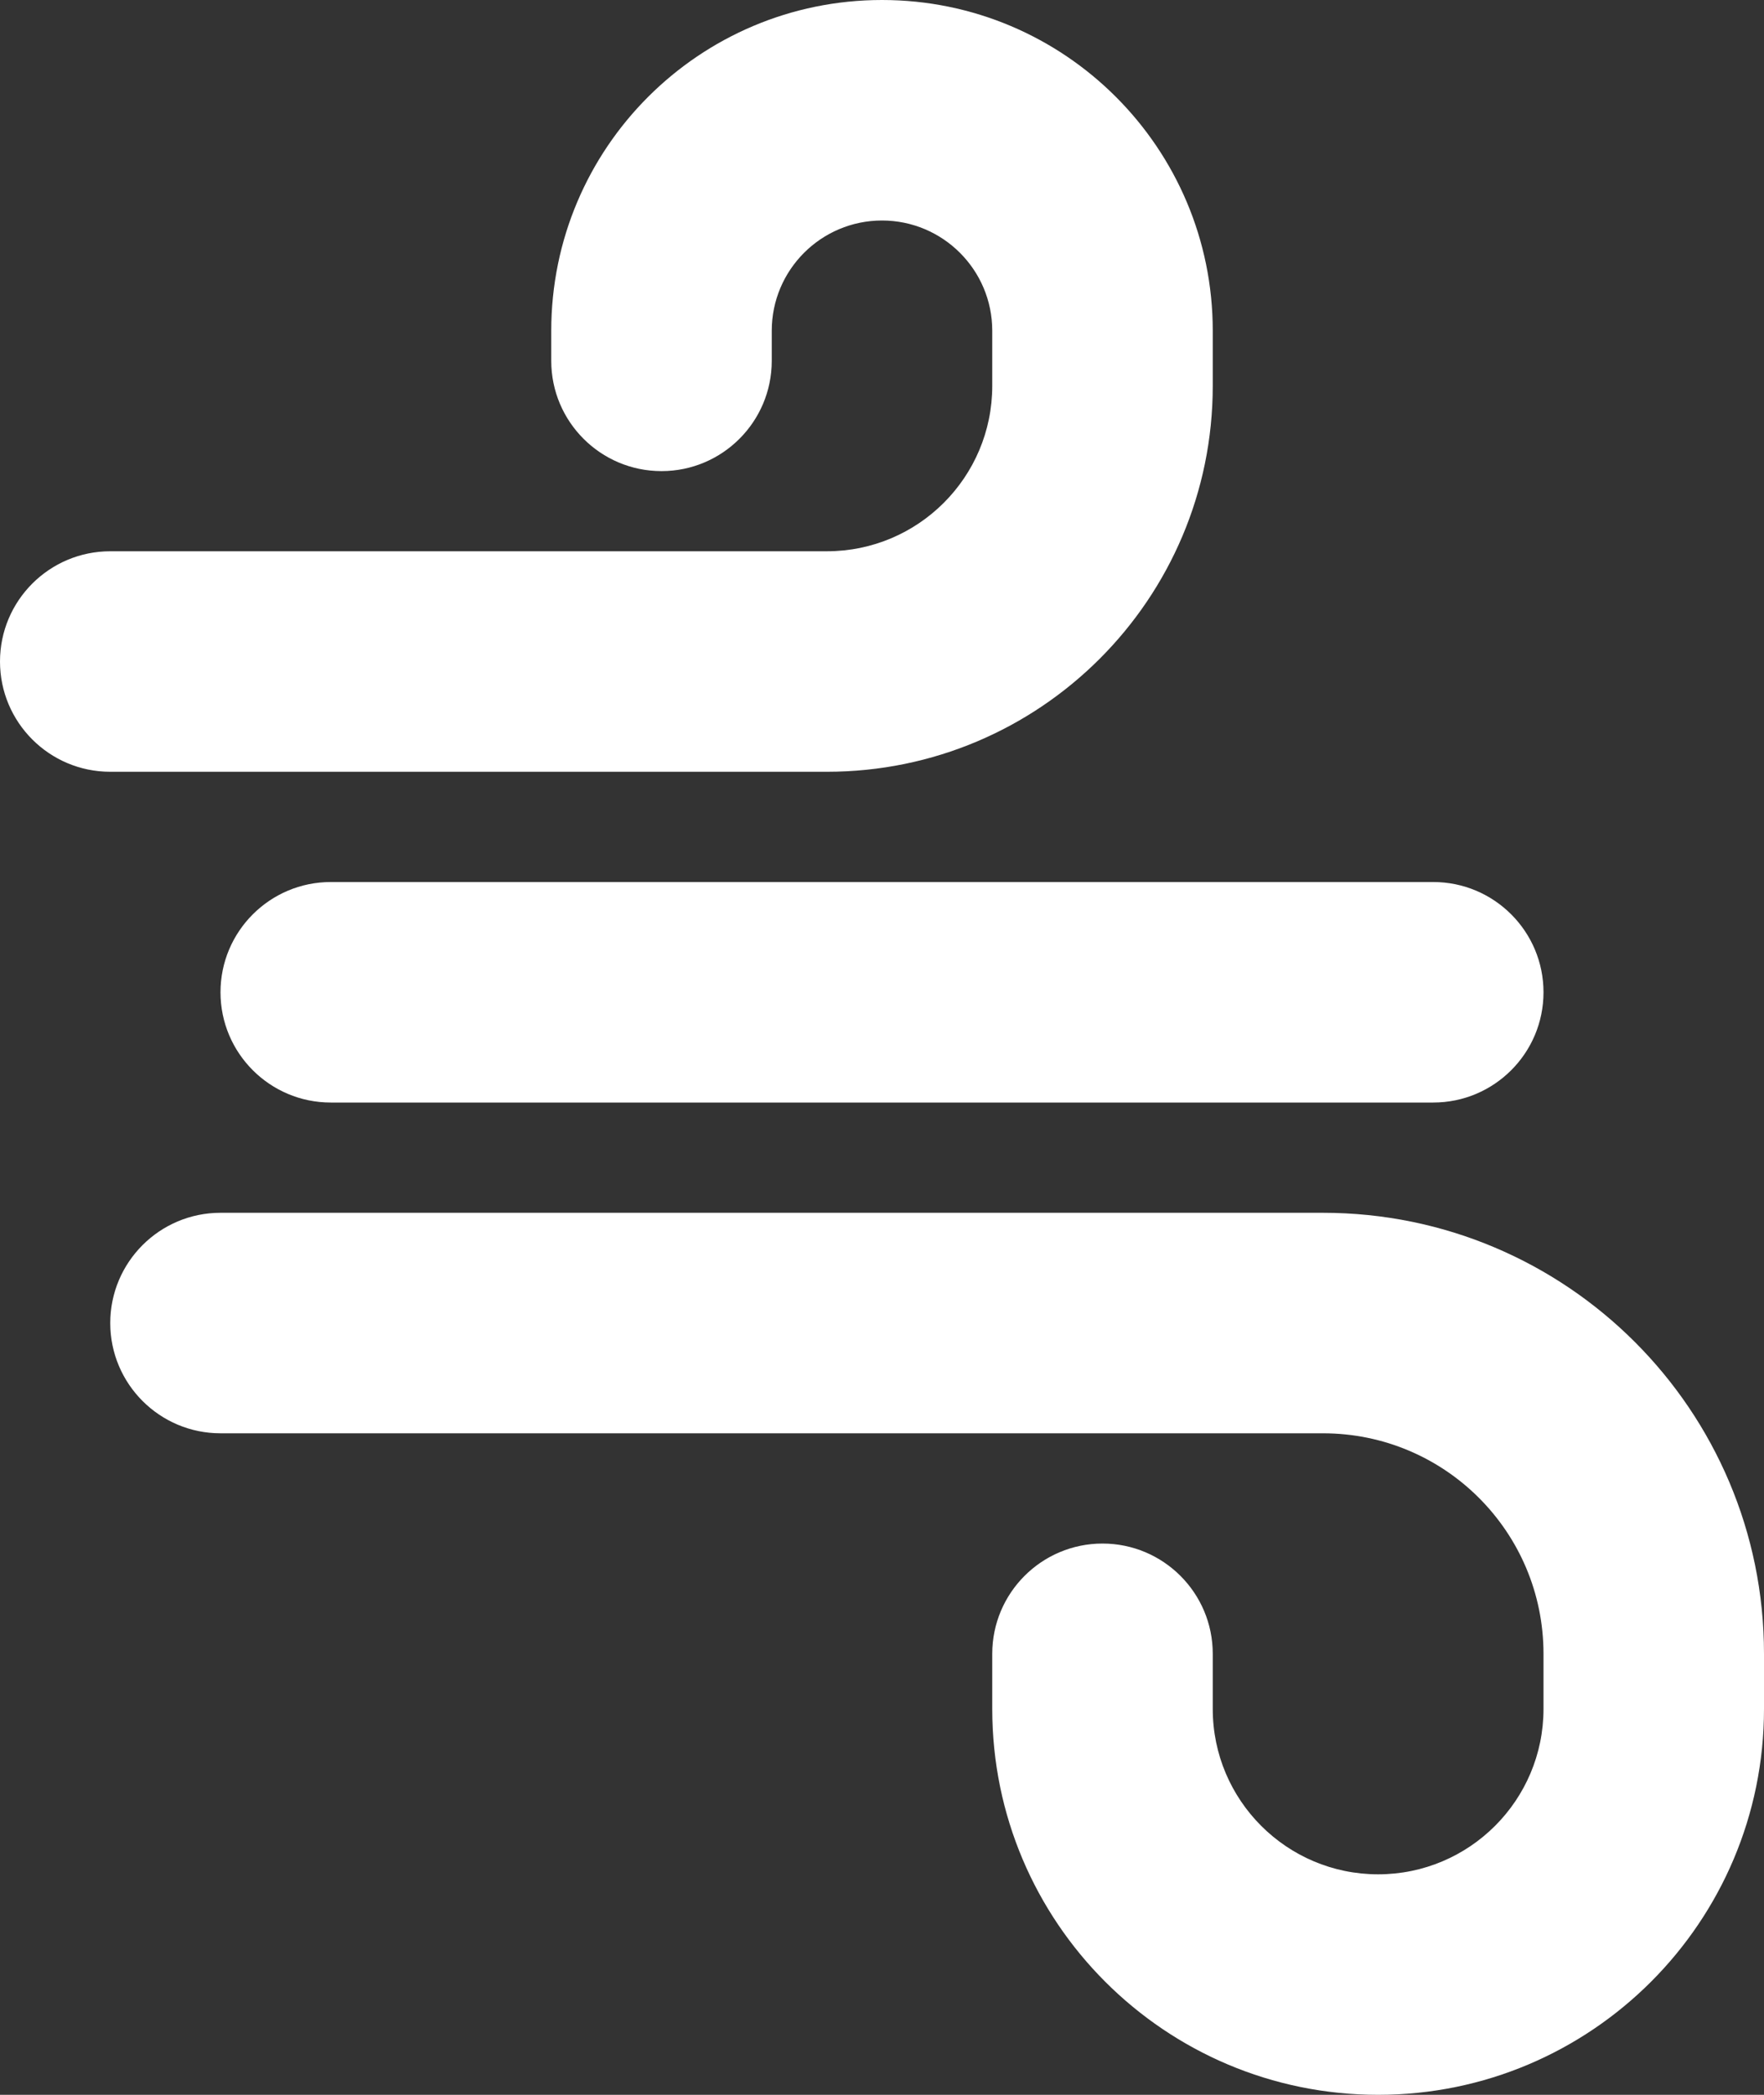 <svg width="16" height="19" viewBox="0 0 16 19" fill="none" xmlns="http://www.w3.org/2000/svg">
<rect x="0" y="0" width="16" height="19" fill="#333333" stroke="none"/>
<path fill-rule="evenodd" clip-rule="evenodd" d="M5 3C5 1.343 6.343 0 8 0C9.657 0 11 1.343 11 3V3.5C11 5.433 9.433 7 7.5 7H1C0.448 7 0 6.552 0 6C0 5.448 0.448 5 1 5H7.5C8.328 5 9 4.328 9 3.5V3C9 2.448 8.552 2 8 2C7.448 2 7 2.448 7 3V3.273C7 3.825 6.552 4.273 6 4.273C5.448 4.273 5 3.825 5 3.273V3ZM9 15.5C9 17.433 10.567 19 12.5 19C14.433 19 16 17.433 16 15.5V15C16 12.791 14.209 11 12 11H2C1.448 11 1 11.448 1 12C1 12.552 1.448 13 2 13H12C13.105 13 14 13.895 14 15V15.5C14 16.328 13.328 17 12.5 17C11.672 17 11 16.328 11 15.5V15C11 14.448 10.552 14 10 14C9.448 14 9 14.448 9 15V15.5ZM3 8C2.448 8 2 8.448 2 9C2 9.552 2.448 10 3 10H13C13.552 10 14 9.552 14 9C14 8.448 13.552 8 13 8H3Z" fill="white"/>
</svg>
